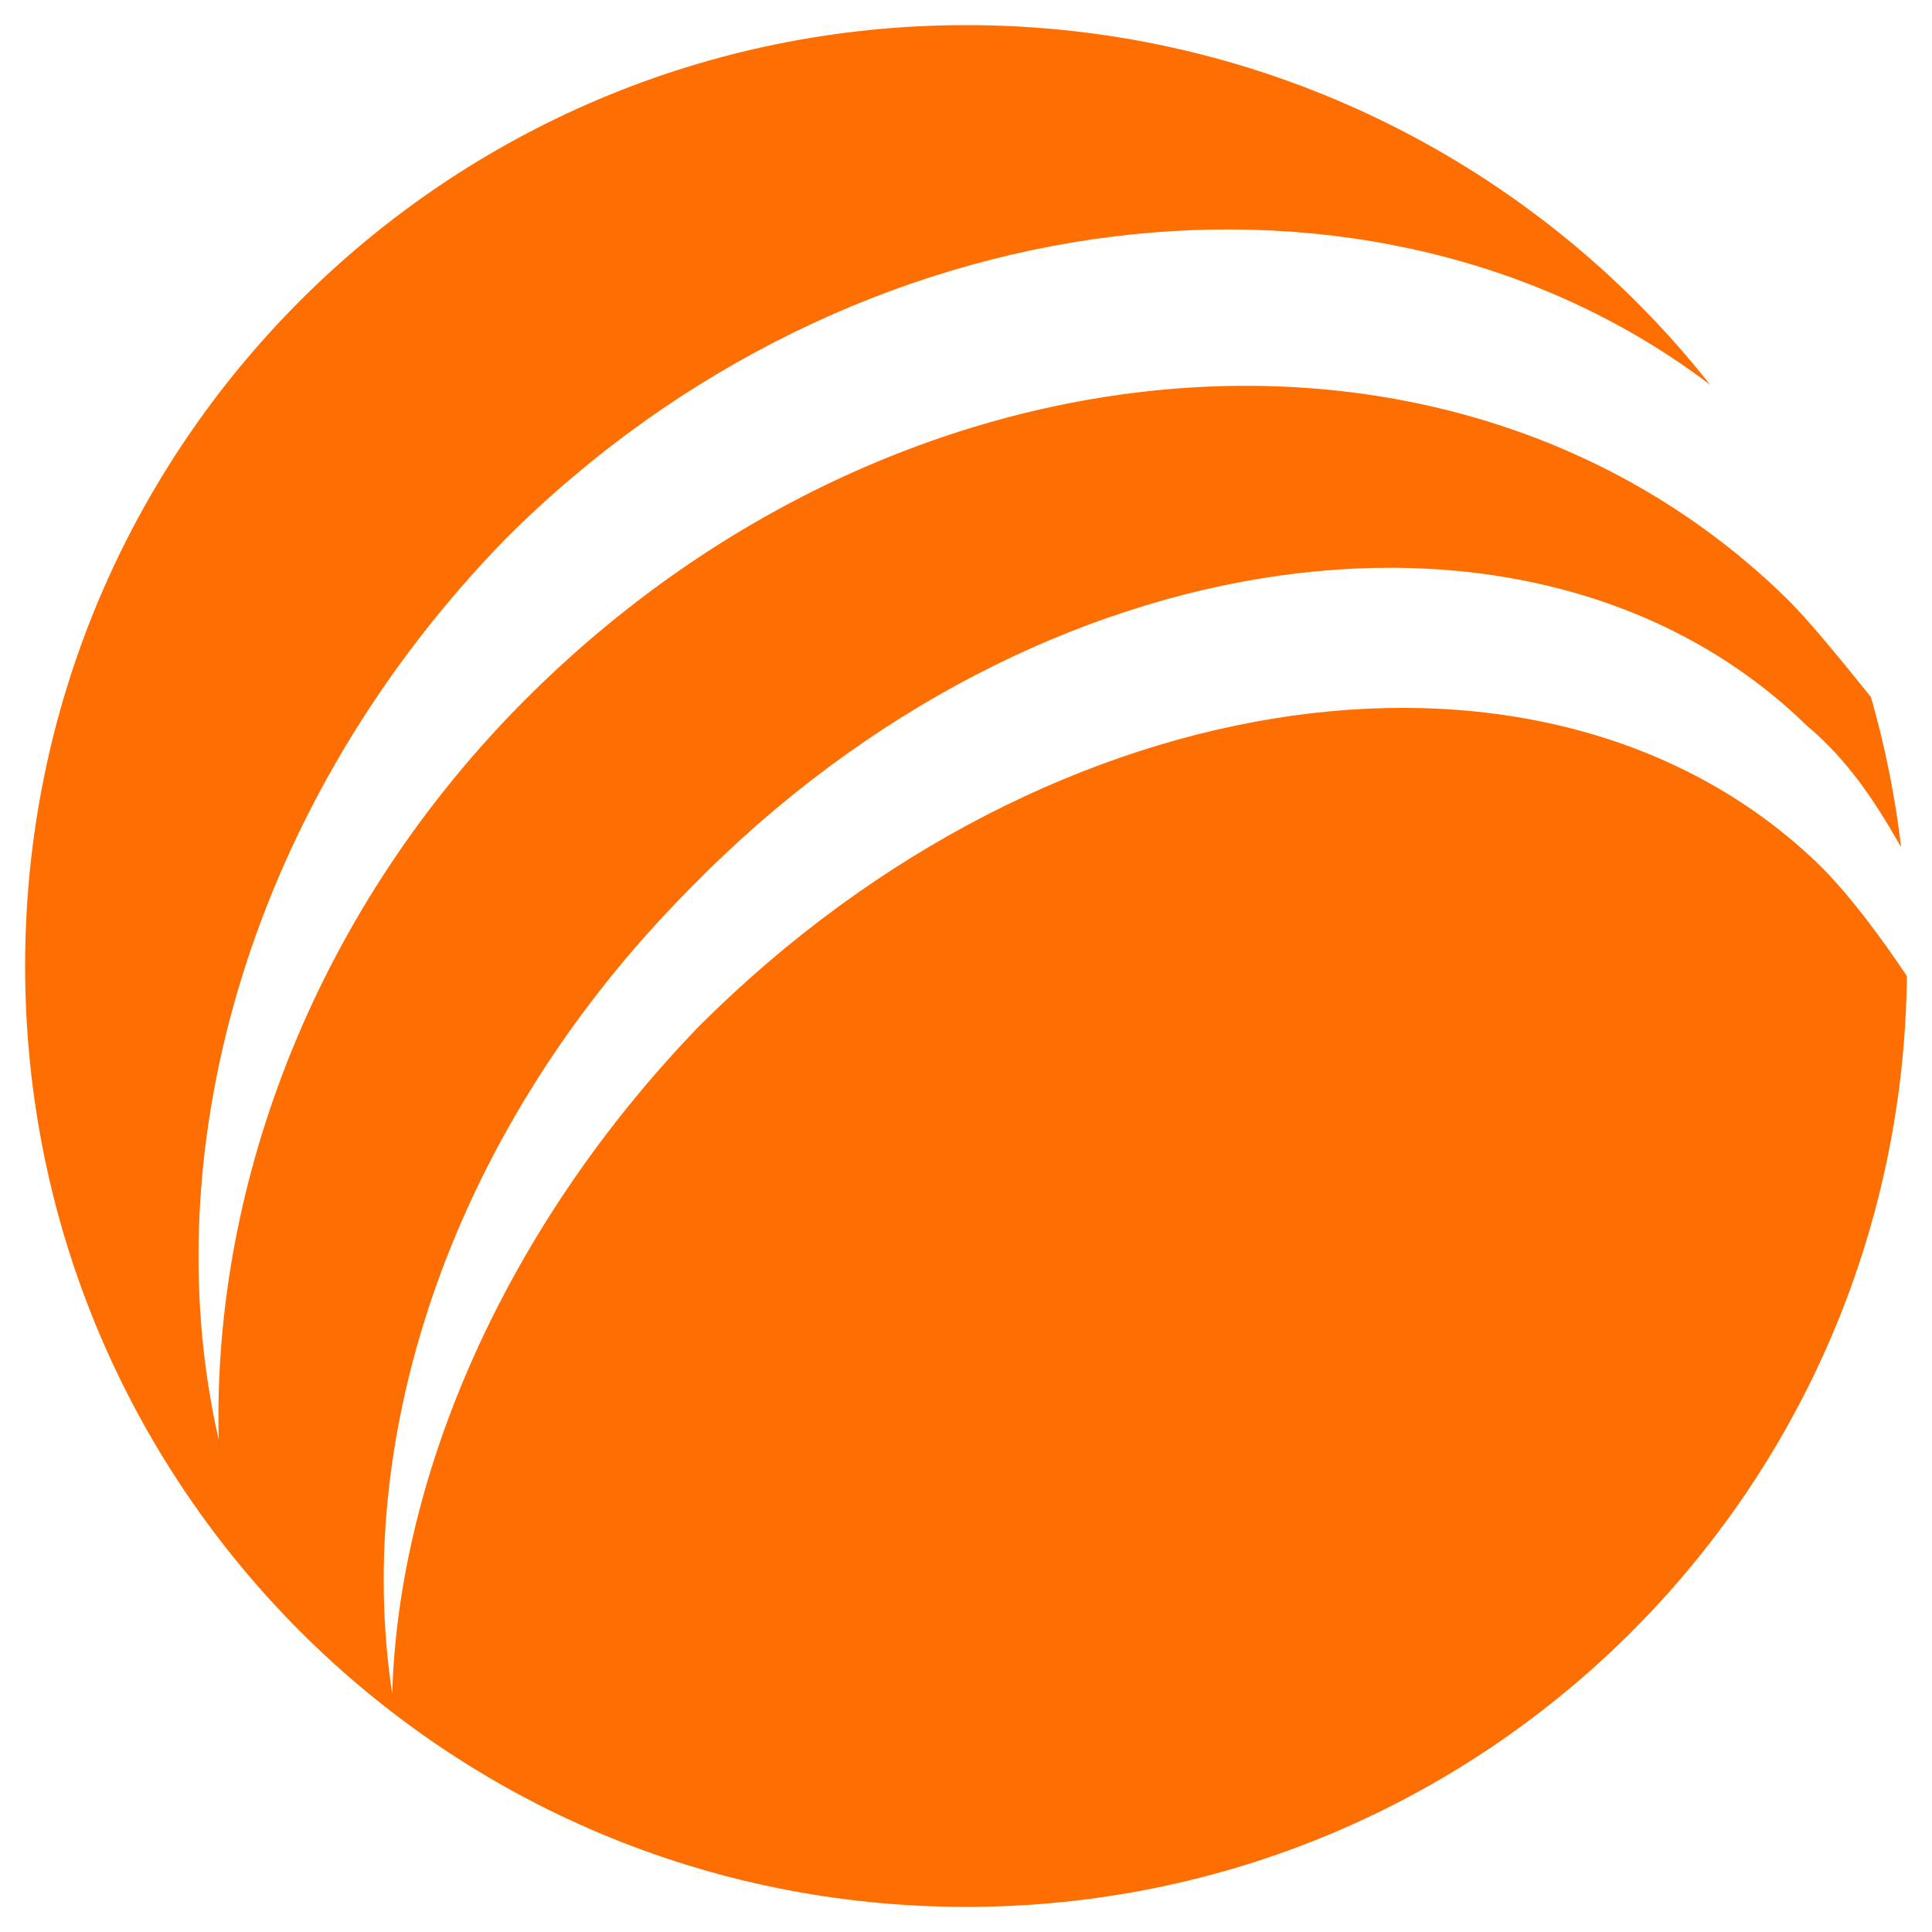<svg xmlns="http://www.w3.org/2000/svg" viewBox="0 0 500 500" xmlns:v="https://vecta.io/nano"><path d="M471.1 224.1C402 156.7 272.5 174 180.9 265.6c-50 51.8-77.7 115.7-79.4 172.7-10.3-67.4 15.6-146.8 77.7-209 89.8-91.6 219.4-108.8 288.4-41.5 10.3 8.6 17.3 19 24.2 31.1l.2.2c-1.6-13.3-4.2-26.2-7.8-38.7-6.8-8.4-15.1-18.8-21.7-25.4-84.6-82.9-229.7-70.8-326.4 25.9-53.6 53.6-81.2 124.4-79.5 191.7-17.3-76 8.6-165.8 74.3-233.2C220.7 49.6 356.2 34 442.6 99.6 397.9 42.9 328 6.5 250.1 6.5 115.3 6.5 6.5 115.3 6.5 250S115.3 493.5 250 493.5c133.9 0 242.1-107.4 243.5-240.9-6.5-9.7-14.5-20.6-22.4-28.5z" fill="#ff6e00"/></svg>